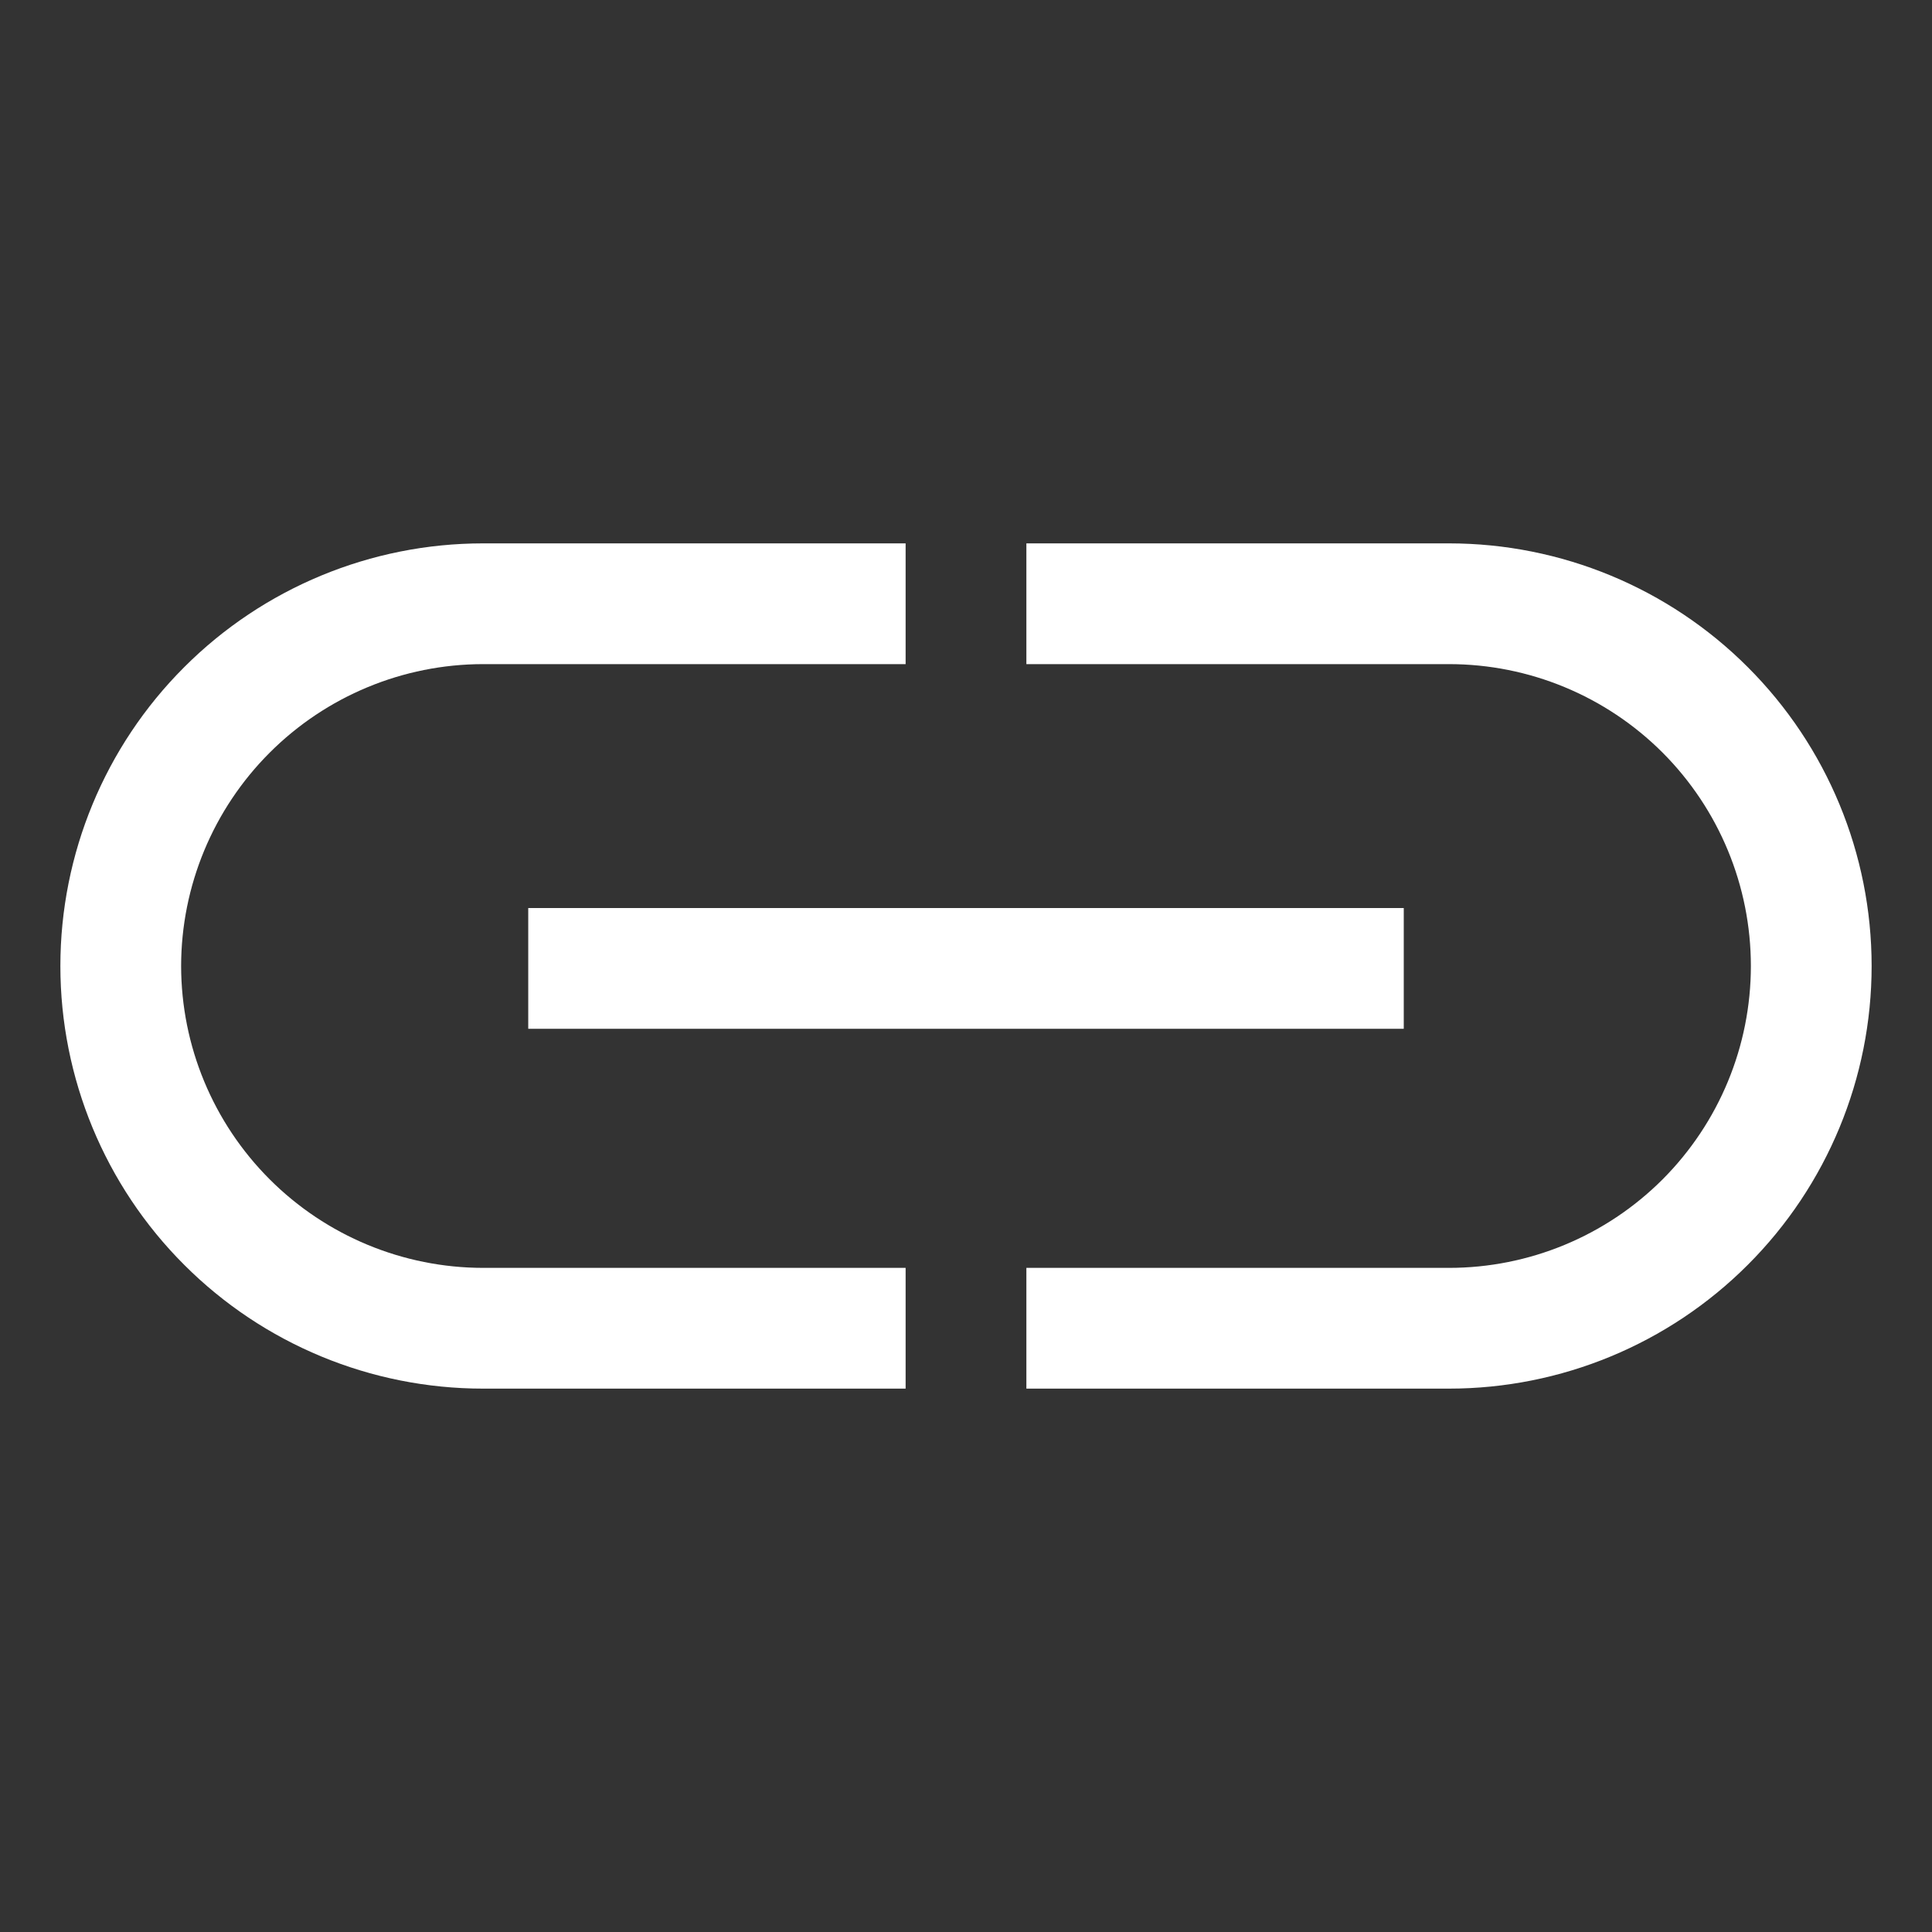 <svg width="24" height="24" viewBox="0 0 24 24" fill="none" xmlns="http://www.w3.org/2000/svg">
<rect x="0" y="0" width="24" height="24" fill="#333333" stroke="none"/>
<path d="M2.25 12C2.251 11.006 2.647 10.053 3.35 9.35C4.053 8.647 5.006 8.251 6 8.25H11.25V6.75H6C4.608 6.75 3.272 7.303 2.288 8.288C1.303 9.272 0.75 10.608 0.75 12C0.75 13.392 1.303 14.728 2.288 15.712C3.272 16.697 4.608 17.25 6 17.25H11.25V15.75H6C5.006 15.749 4.053 15.353 3.35 14.65C2.647 13.947 2.251 12.994 2.25 12Z" fill="white"/>
<path d="M18 6.75H12.75V8.25H18C18.995 8.25 19.948 8.645 20.652 9.348C21.355 10.052 21.75 11.005 21.75 12C21.75 12.995 21.355 13.948 20.652 14.652C19.948 15.355 18.995 15.75 18 15.75H12.75V17.25H18C19.392 17.25 20.728 16.697 21.712 15.712C22.697 14.728 23.25 13.392 23.25 12C23.25 10.608 22.697 9.272 21.712 8.288C20.728 7.303 19.392 6.75 18 6.75Z" fill="white"/>
<path d="M17.438 11.28H6.562V12.78H17.438V11.28Z" fill="white"/>
</svg>

